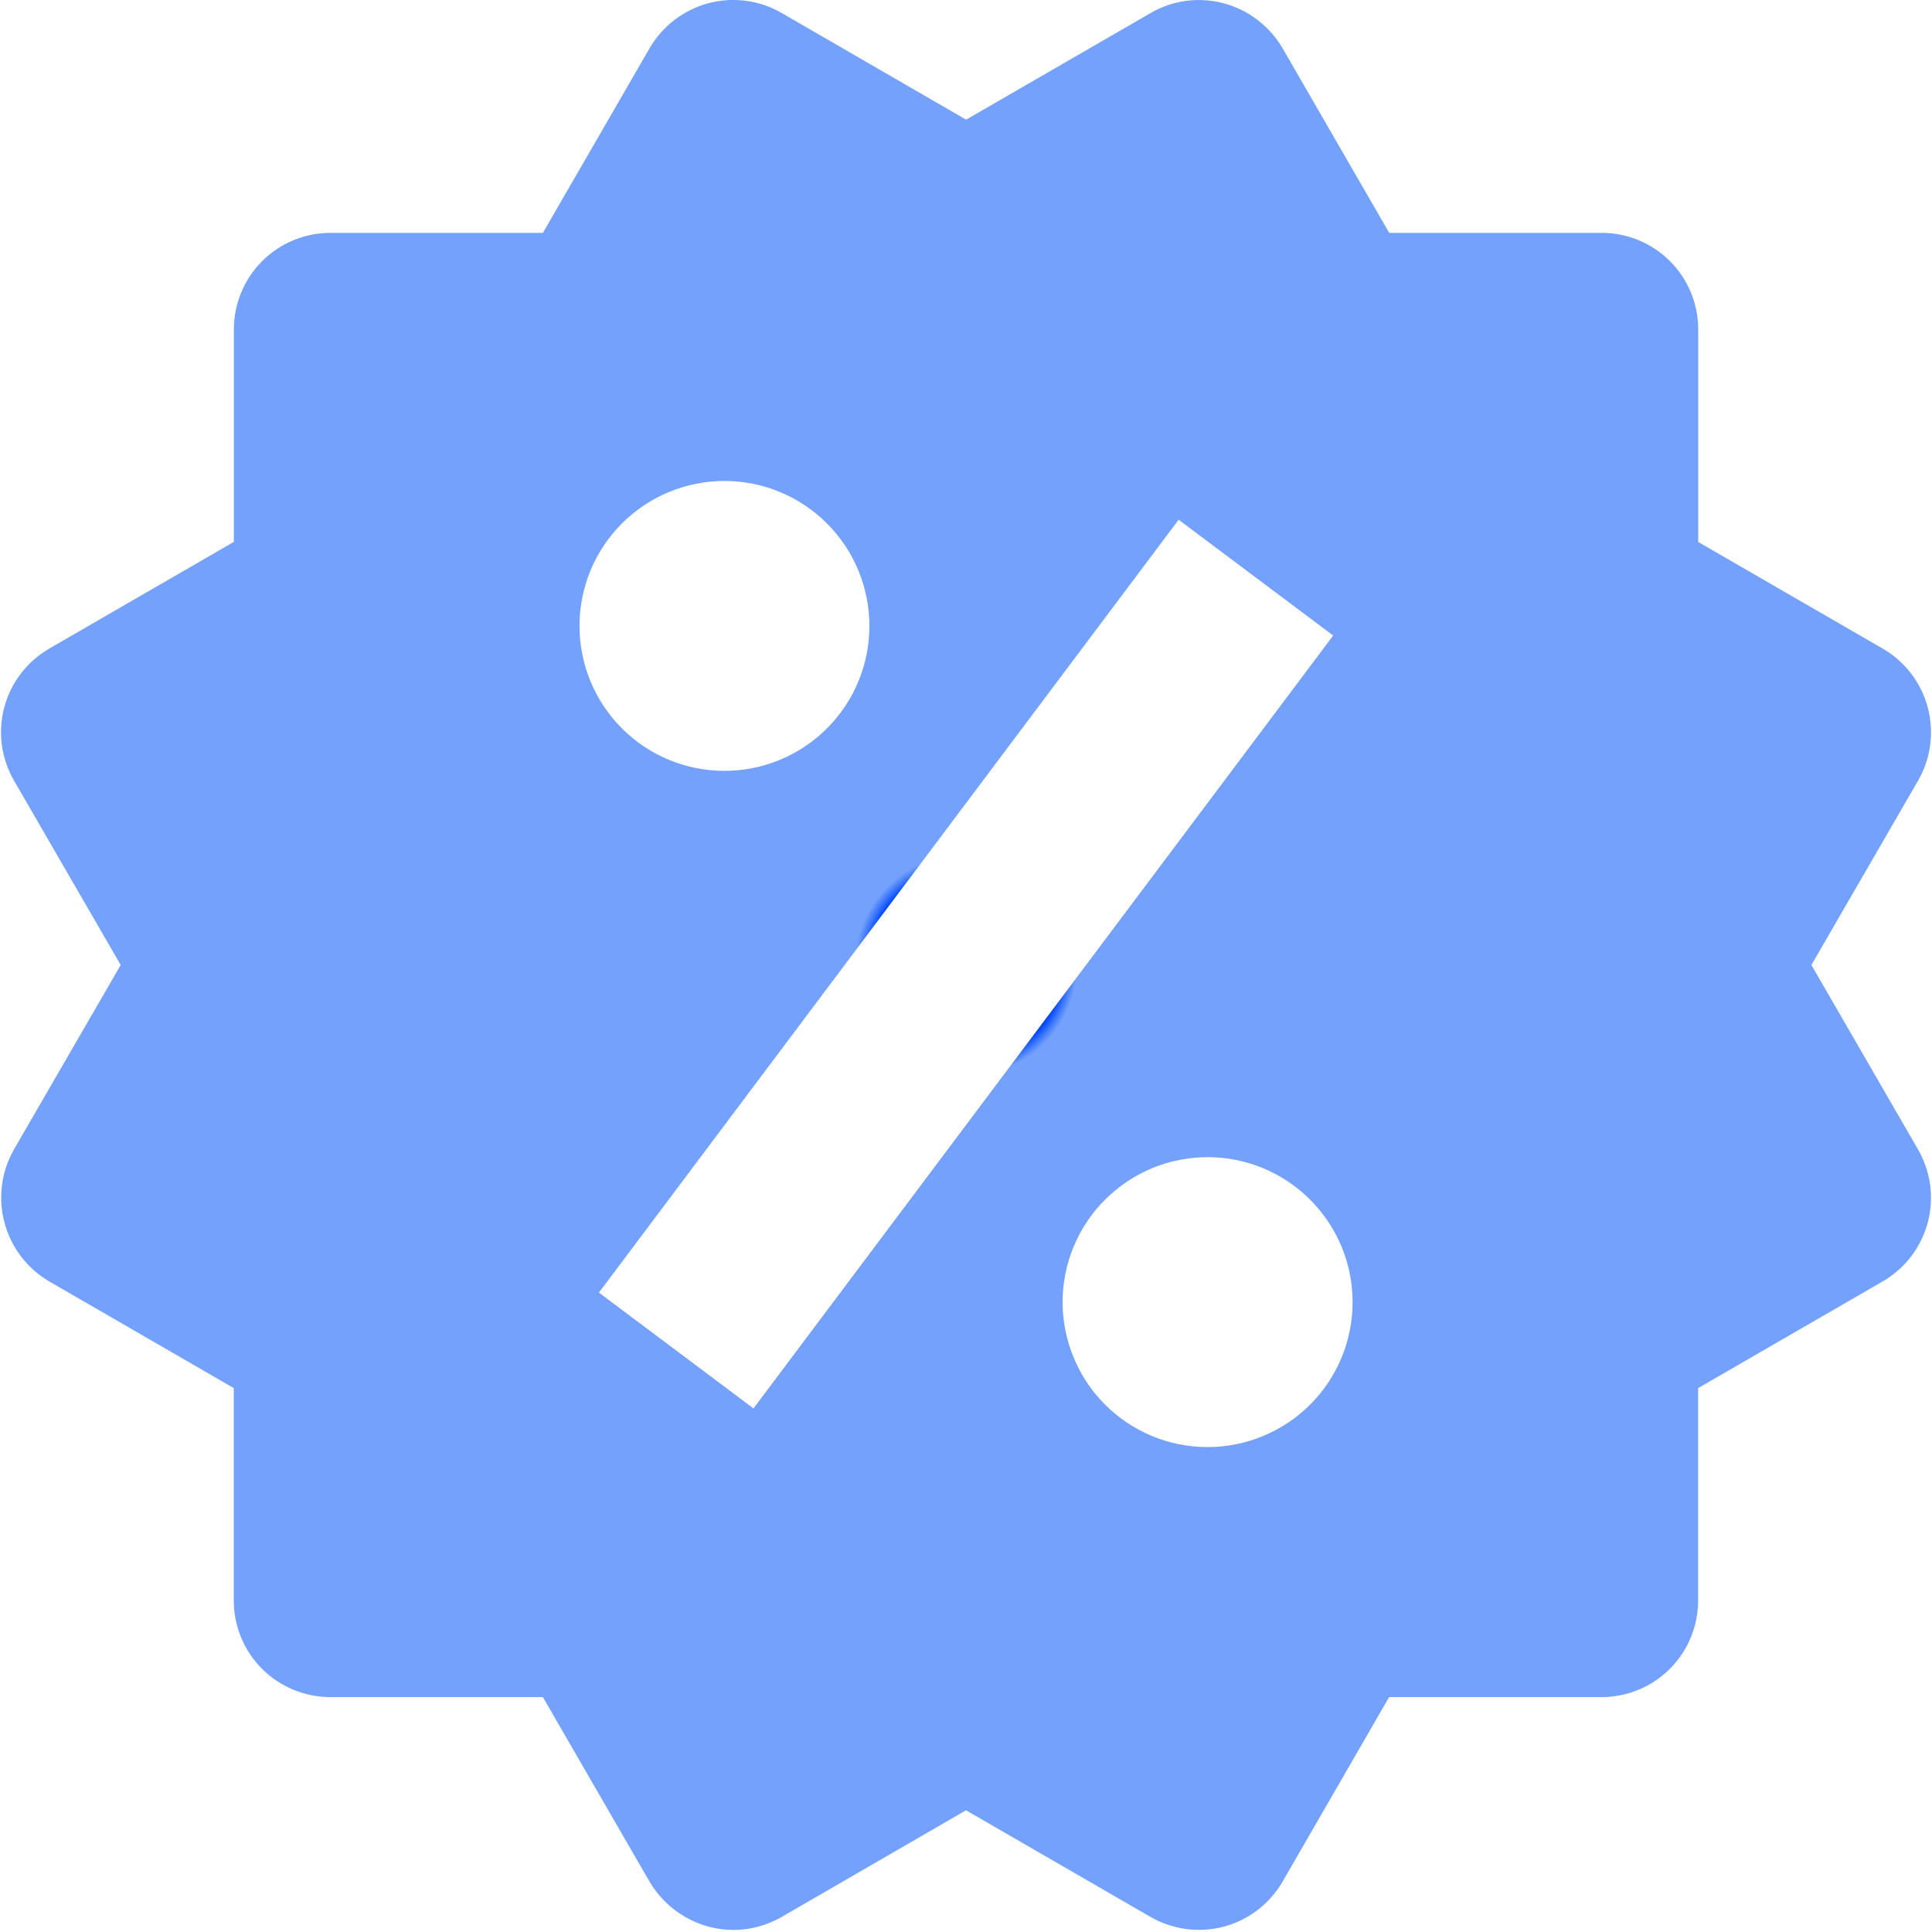 <svg width="19" height="19" viewBox="0 0 19 19" fill="none" xmlns="http://www.w3.org/2000/svg">
<path d="M17.814 9.49L18.863 7.677C18.989 7.459 19.023 7.2 18.958 6.956C18.893 6.713 18.734 6.505 18.516 6.379L16.701 5.33V3.24C16.701 2.988 16.601 2.746 16.423 2.568C16.245 2.39 16.003 2.29 15.751 2.29H13.662L12.614 0.476C12.487 0.258 12.28 0.099 12.037 0.033C11.916 0.001 11.791 -0.008 11.667 0.008C11.543 0.025 11.424 0.065 11.316 0.128L9.501 1.177L7.686 0.127C7.468 0.001 7.209 -0.033 6.965 0.032C6.722 0.098 6.514 0.257 6.388 0.475L5.339 2.29H3.25C2.998 2.29 2.756 2.39 2.578 2.568C2.4 2.746 2.3 2.988 2.3 3.24V5.329L0.485 6.378C0.377 6.441 0.282 6.524 0.206 6.623C0.13 6.722 0.074 6.835 0.042 6.956C0.01 7.076 0.002 7.202 0.018 7.326C0.035 7.45 0.076 7.569 0.138 7.677L1.187 9.49L0.138 11.303C0.013 11.521 -0.021 11.78 0.044 12.024C0.109 12.267 0.267 12.475 0.484 12.602L2.299 13.651V15.74C2.299 15.992 2.399 16.234 2.577 16.412C2.756 16.59 2.997 16.69 3.249 16.69H5.339L6.388 18.505C6.473 18.649 6.593 18.768 6.737 18.851C6.881 18.935 7.045 18.979 7.211 18.98C7.377 18.98 7.541 18.936 7.687 18.852L9.5 17.803L11.315 18.852C11.533 18.977 11.792 19.012 12.036 18.947C12.279 18.882 12.486 18.723 12.613 18.505L13.661 16.69H15.75C16.002 16.69 16.244 16.59 16.422 16.412C16.6 16.234 16.7 15.992 16.7 15.74V13.651L18.515 12.602C18.623 12.539 18.718 12.456 18.794 12.357C18.87 12.258 18.925 12.145 18.958 12.024C18.99 11.903 18.998 11.778 18.982 11.654C18.965 11.53 18.924 11.411 18.862 11.303L17.814 9.49ZM7.125 4.73C7.503 4.73 7.865 4.88 8.133 5.148C8.4 5.415 8.55 5.778 8.55 6.156C8.55 6.534 8.4 6.897 8.132 7.164C7.865 7.431 7.502 7.581 7.124 7.581C6.746 7.581 6.383 7.431 6.116 7.163C5.849 6.896 5.699 6.533 5.699 6.155C5.699 5.777 5.849 5.414 6.117 5.147C6.384 4.88 6.747 4.73 7.125 4.73ZM7.41 13.851L5.89 12.712L11.591 5.111L13.111 6.25L7.41 13.851ZM11.876 14.231C11.688 14.231 11.503 14.194 11.33 14.123C11.157 14.051 11 13.946 10.867 13.813C10.735 13.681 10.63 13.524 10.559 13.351C10.487 13.178 10.45 12.992 10.45 12.805C10.45 12.618 10.487 12.432 10.559 12.259C10.631 12.086 10.736 11.929 10.868 11.797C11.001 11.665 11.158 11.56 11.331 11.488C11.504 11.417 11.689 11.38 11.877 11.38C12.255 11.38 12.617 11.53 12.884 11.798C13.152 12.065 13.302 12.428 13.302 12.806C13.302 13.184 13.151 13.547 12.884 13.814C12.616 14.081 12.254 14.231 11.876 14.231Z" fill="url(#paint0_angular_952_3408)"/>
<defs>
<radialGradient id="paint0_angular_952_3408" cx="0" cy="0" r="1" gradientUnits="userSpaceOnUse" gradientTransform="translate(9.5 9.49) rotate(90) scale(9.49 9.49)">
<stop offset="0.1" stop-color="#0047FF"/>
<stop offset="0.114" stop-color="#2A70FA" stop-opacity="0.66"/>
</radialGradient>
</defs>
</svg>
